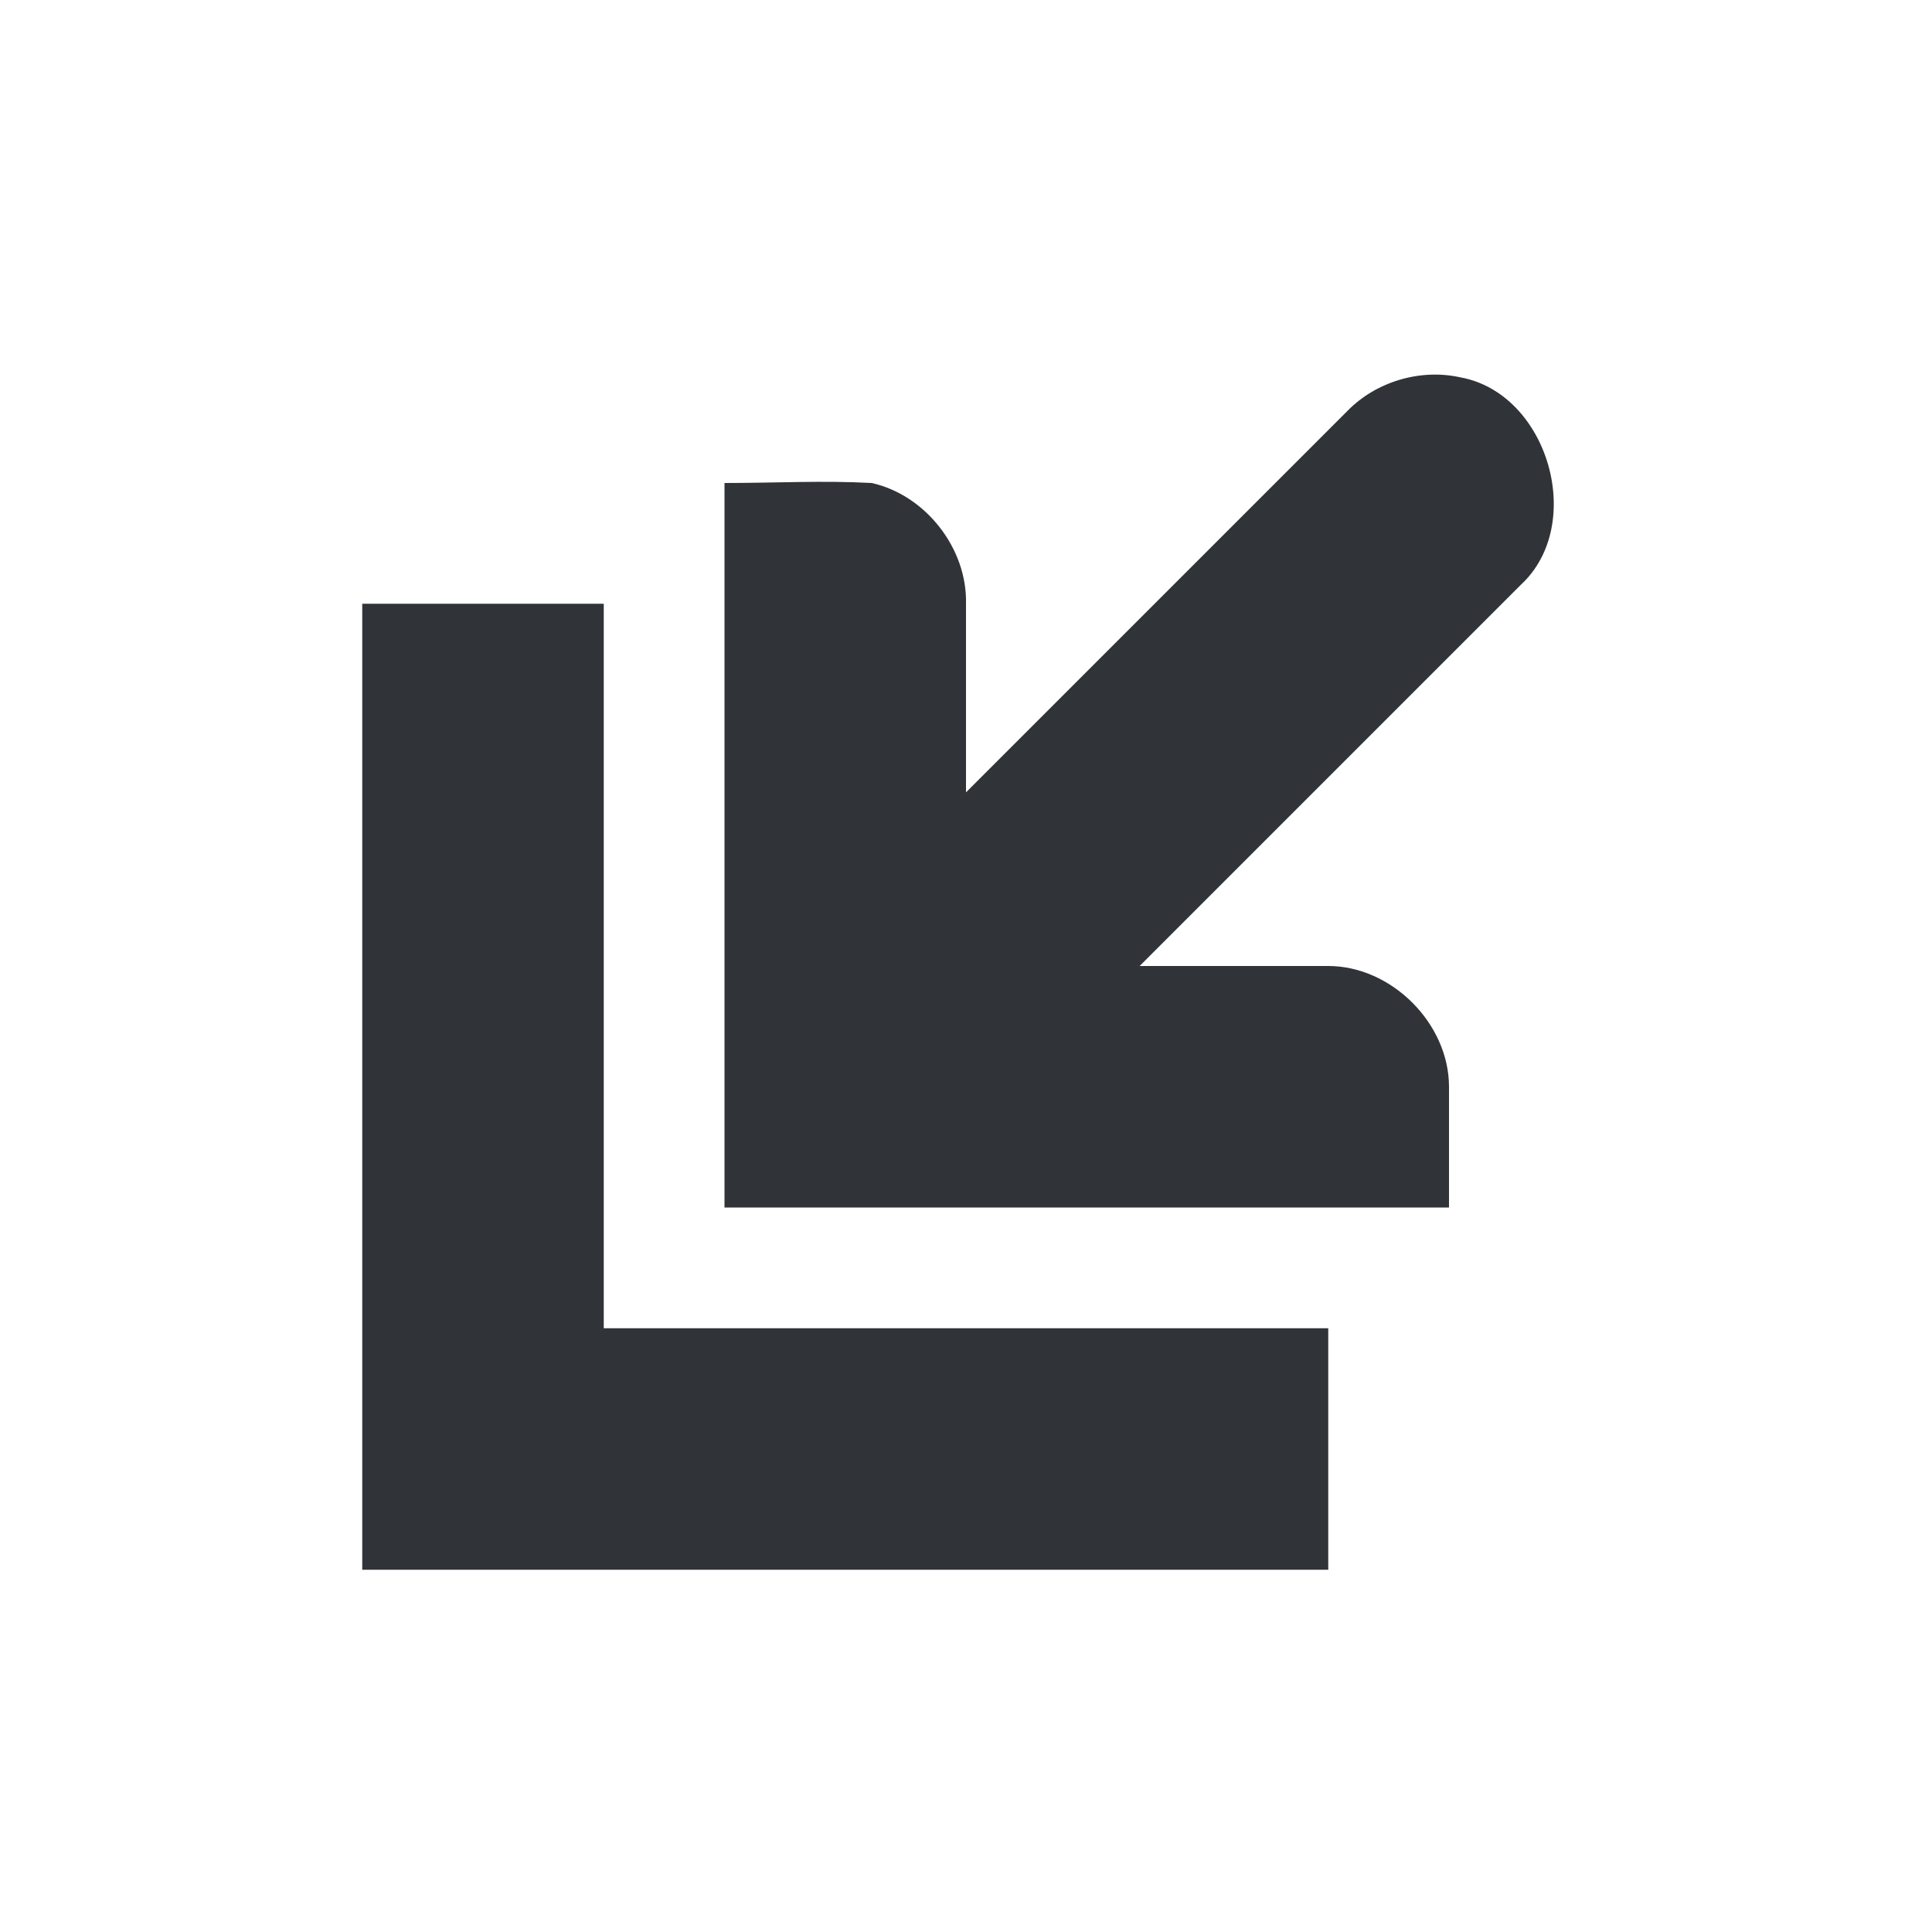 <?xml version='1.0'?><svg height='16' version='1.1' width='16' xmlns='http://www.w3.org/2000/svg'><g transform='translate(-125,-291)'><rect height='16' style='fill:none;stroke-width:2' transform='scale(1,-1)' width='16' x='125' y='-307'/><path d='m 128,296 0,8 8,0 0,-2 -6,0 0,-6 z' style='fill:#303338;stroke-width:2'/><path d='m 137,301 c 0,0 0,-0.672 0,-1 -5e-5,-0.524 -0.476,-1 -1,-1 l -1.562,0 3.156,-3.156 c 0.543,-0.501 0.227,-1.587 -0.5,-1.719 -0.333,-0.074 -0.701,0.036 -0.938,0.281 L 133,297.562 133,296 c 0.011,-0.458 -0.334,-0.9 -0.781,-1 -0.405,-0.022 -0.794,0 -1.219,0 l 0,6 z' style='fill:#303338;stroke-width:2;enable-background:new'/></g></svg>